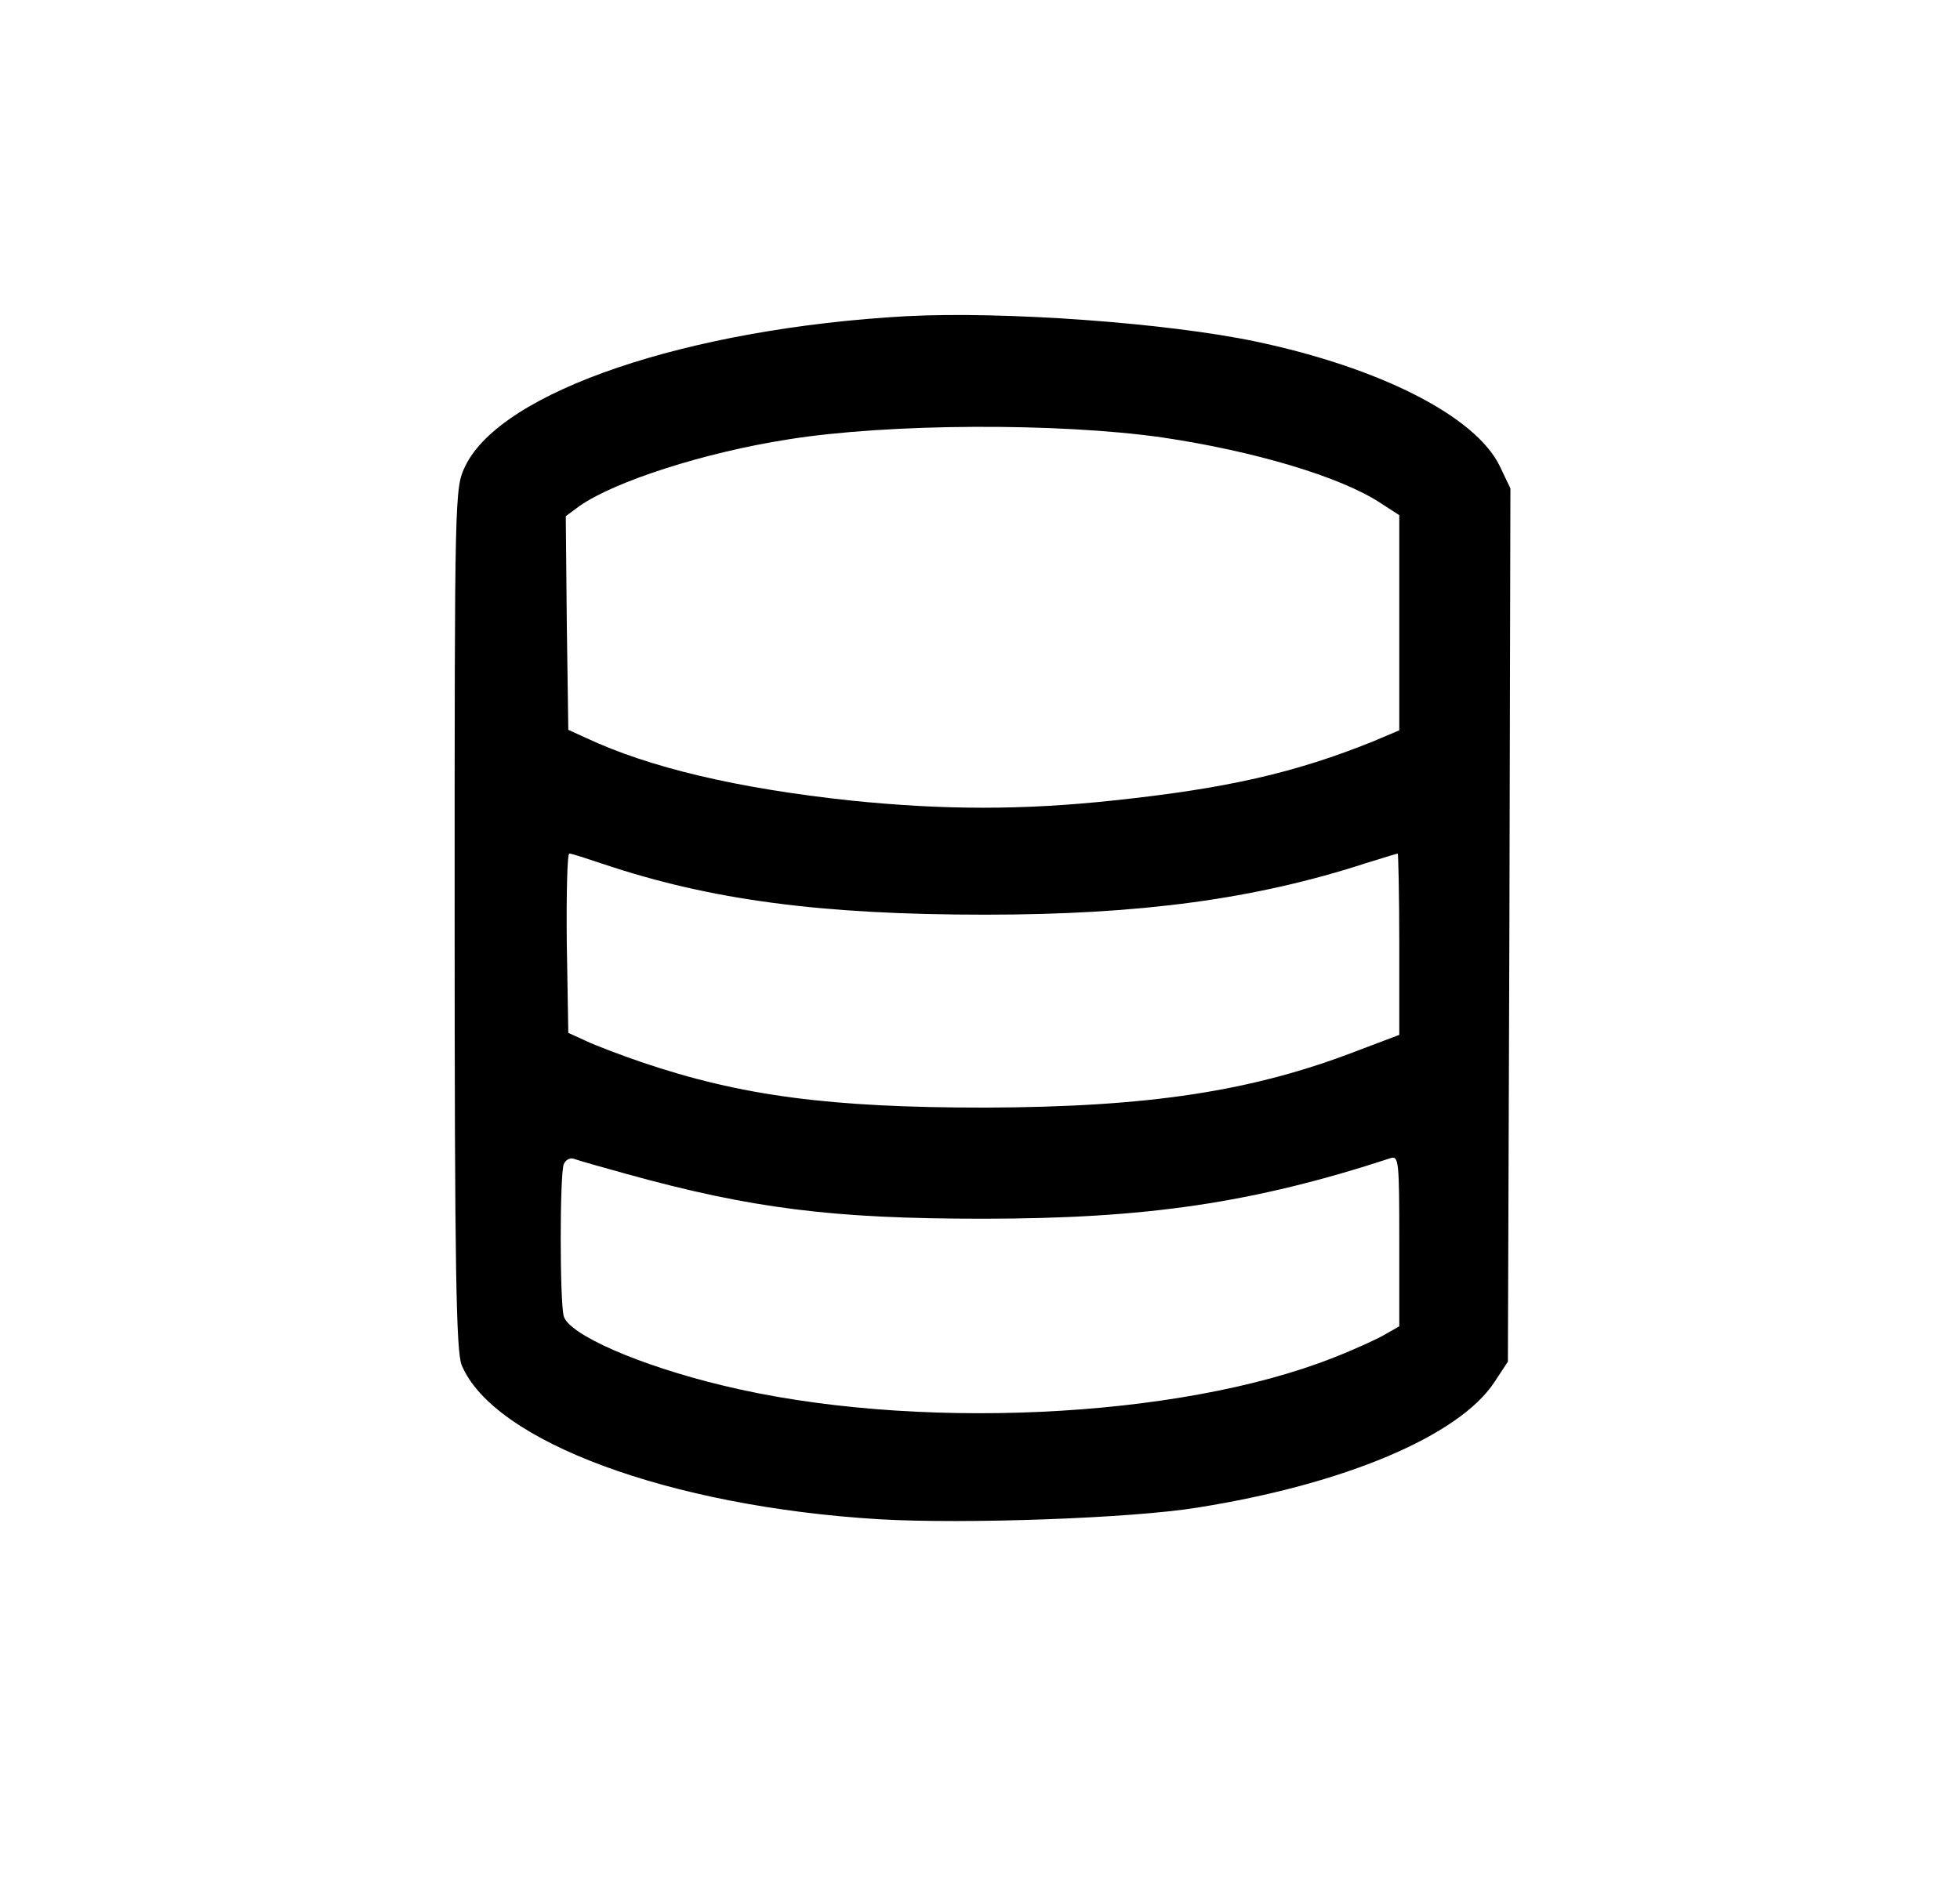 <?xml version="1.0" standalone="no"?>
<!DOCTYPE svg PUBLIC "-//W3C//DTD SVG 20010904//EN"
 "http://www.w3.org/TR/2001/REC-SVG-20010904/DTD/svg10.dtd">
<svg version="1.0" xmlns="http://www.w3.org/2000/svg"
 width="388pt" height="377pt" viewBox="0 0 388 377"
 preserveAspectRatio="xMidYMid meet">

<g transform="translate(0,377) scale(0.1,-0.1)"
fill="#000000" stroke="none">
<path d="M1795 3144 c-433 -24 -803 -149 -874 -297 -21 -43 -21 -53 -21 -895
0 -694 3 -859 14 -885 63 -151 412 -280 826 -305 170 -10 502 2 630 23 291 46
518 142 588 248 l27 41 3 864 2 865 -21 44 c-48 99 -237 195 -484 247 -177 37
-498 60 -690 50z m505 -240 c183 -27 354 -78 433 -130 l37 -24 0 -213 0 -213
-52 -22 c-154 -62 -288 -93 -515 -117 -178 -19 -334 -19 -519 0 -224 24 -398
65 -524 124 l-35 16 -3 212 -2 211 27 20 c70 49 247 106 413 132 200 32 536
33 740 4z m-1105 -845 c212 -71 430 -100 755 -100 308 0 536 31 754 102 33 10
61 19 63 19 1 0 3 -81 3 -179 l0 -180 -82 -31 c-209 -81 -414 -112 -738 -113
-307 0 -483 23 -680 90 -41 14 -91 33 -110 42 l-35 16 -3 178 c-1 97 1 177 5
177 5 0 35 -10 68 -21z m44 -613 c249 -69 410 -89 706 -89 324 0 536 31 808
120 16 5 17 -7 17 -164 l0 -169 -28 -16 c-15 -9 -61 -30 -102 -46 -308 -122
-837 -146 -1210 -55 -166 40 -304 101 -314 137 -8 29 -8 280 0 301 4 9 13 14
22 10 8 -3 54 -16 101 -29z"/>
</g>
</svg>
